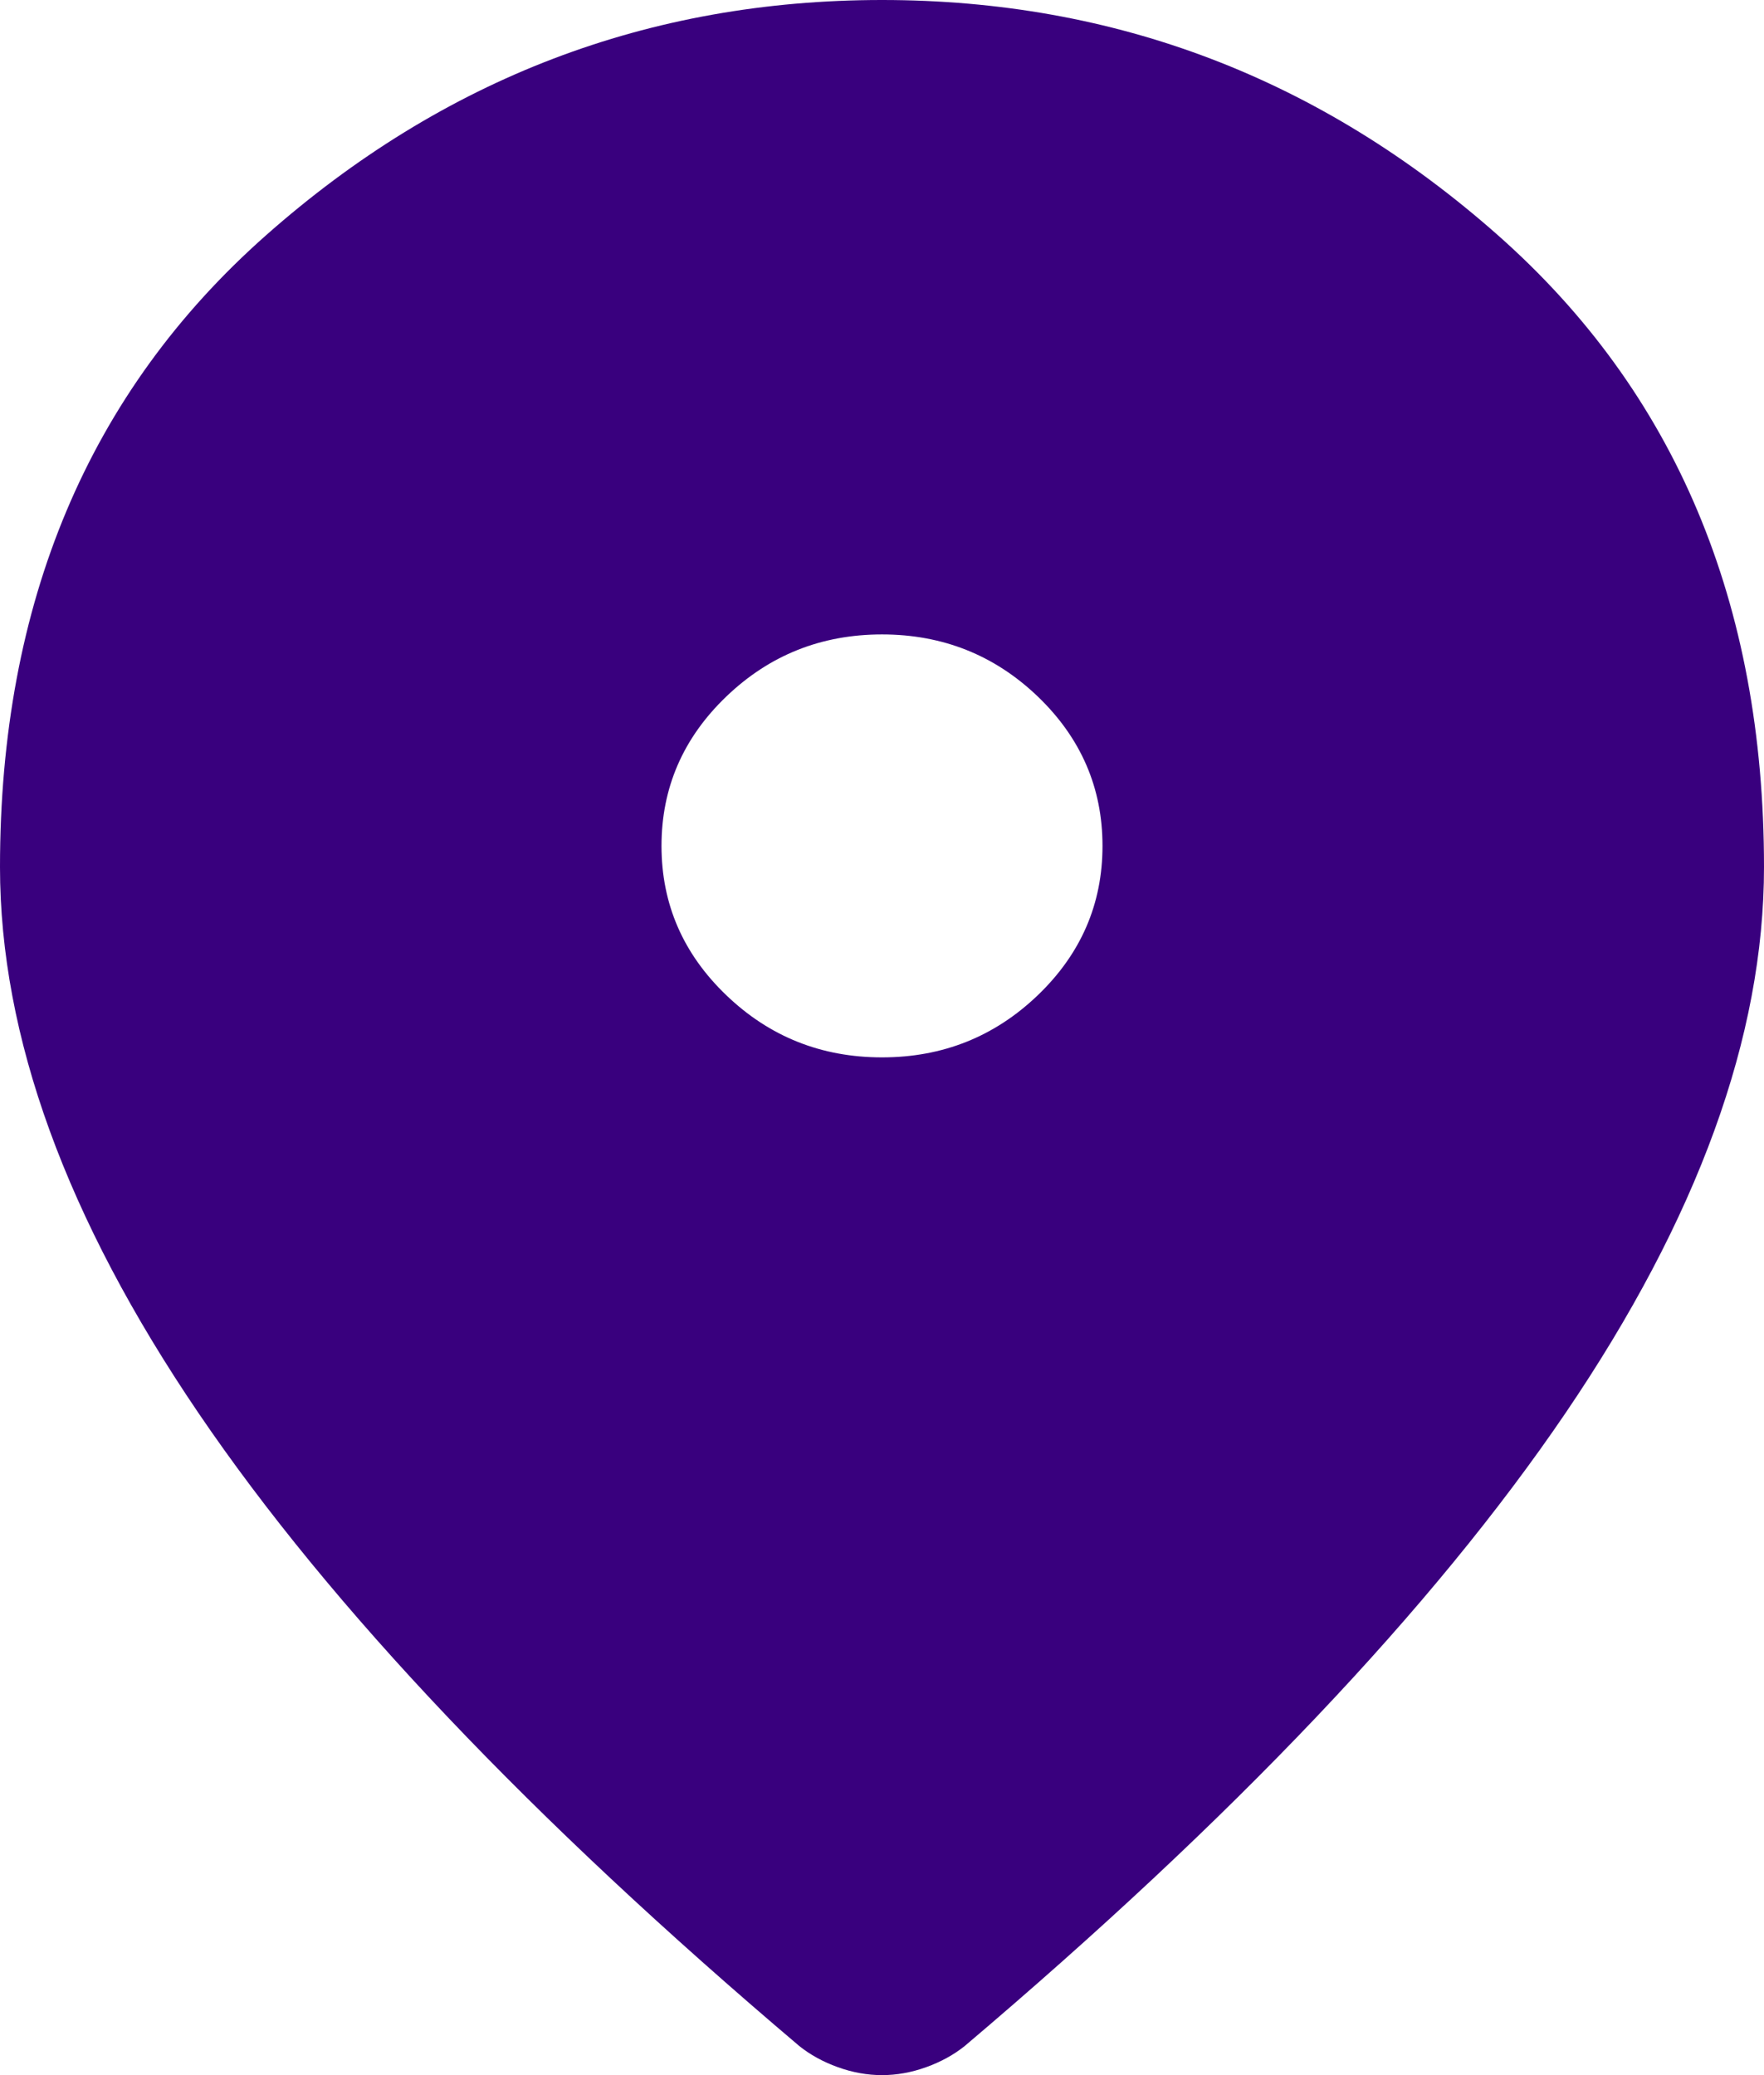 <svg width="51" height="60" viewBox="0 0 51 60" fill="none" xmlns="http://www.w3.org/2000/svg">
<path d="M25.5 30.573C27.253 30.573 28.754 29.974 30.004 28.776C31.251 27.579 31.875 26.14 31.875 24.459C31.875 22.777 31.251 21.337 30.004 20.139C28.754 18.942 27.253 18.344 25.5 18.344C23.747 18.344 22.247 18.942 20.999 20.139C19.75 21.337 19.125 22.777 19.125 24.459C19.125 26.14 19.75 27.579 20.999 28.776C22.247 29.974 23.747 30.573 25.5 30.573ZM25.5 60C25.075 60 24.65 59.924 24.225 59.771C23.8 59.618 23.428 59.414 23.109 59.159C15.353 52.586 9.562 46.485 5.737 40.855C1.913 35.223 0 29.962 0 25.07C0 17.427 2.564 11.338 7.691 6.803C12.817 2.268 18.753 0 25.5 0C32.247 0 38.183 2.268 43.309 6.803C48.436 11.338 51 17.427 51 25.07C51 29.962 49.087 35.223 45.263 40.855C41.438 46.485 35.647 52.586 27.891 59.159C27.572 59.414 27.2 59.618 26.775 59.771C26.35 59.924 25.925 60 25.5 60Z" fill="#39007E"/>
</svg>
